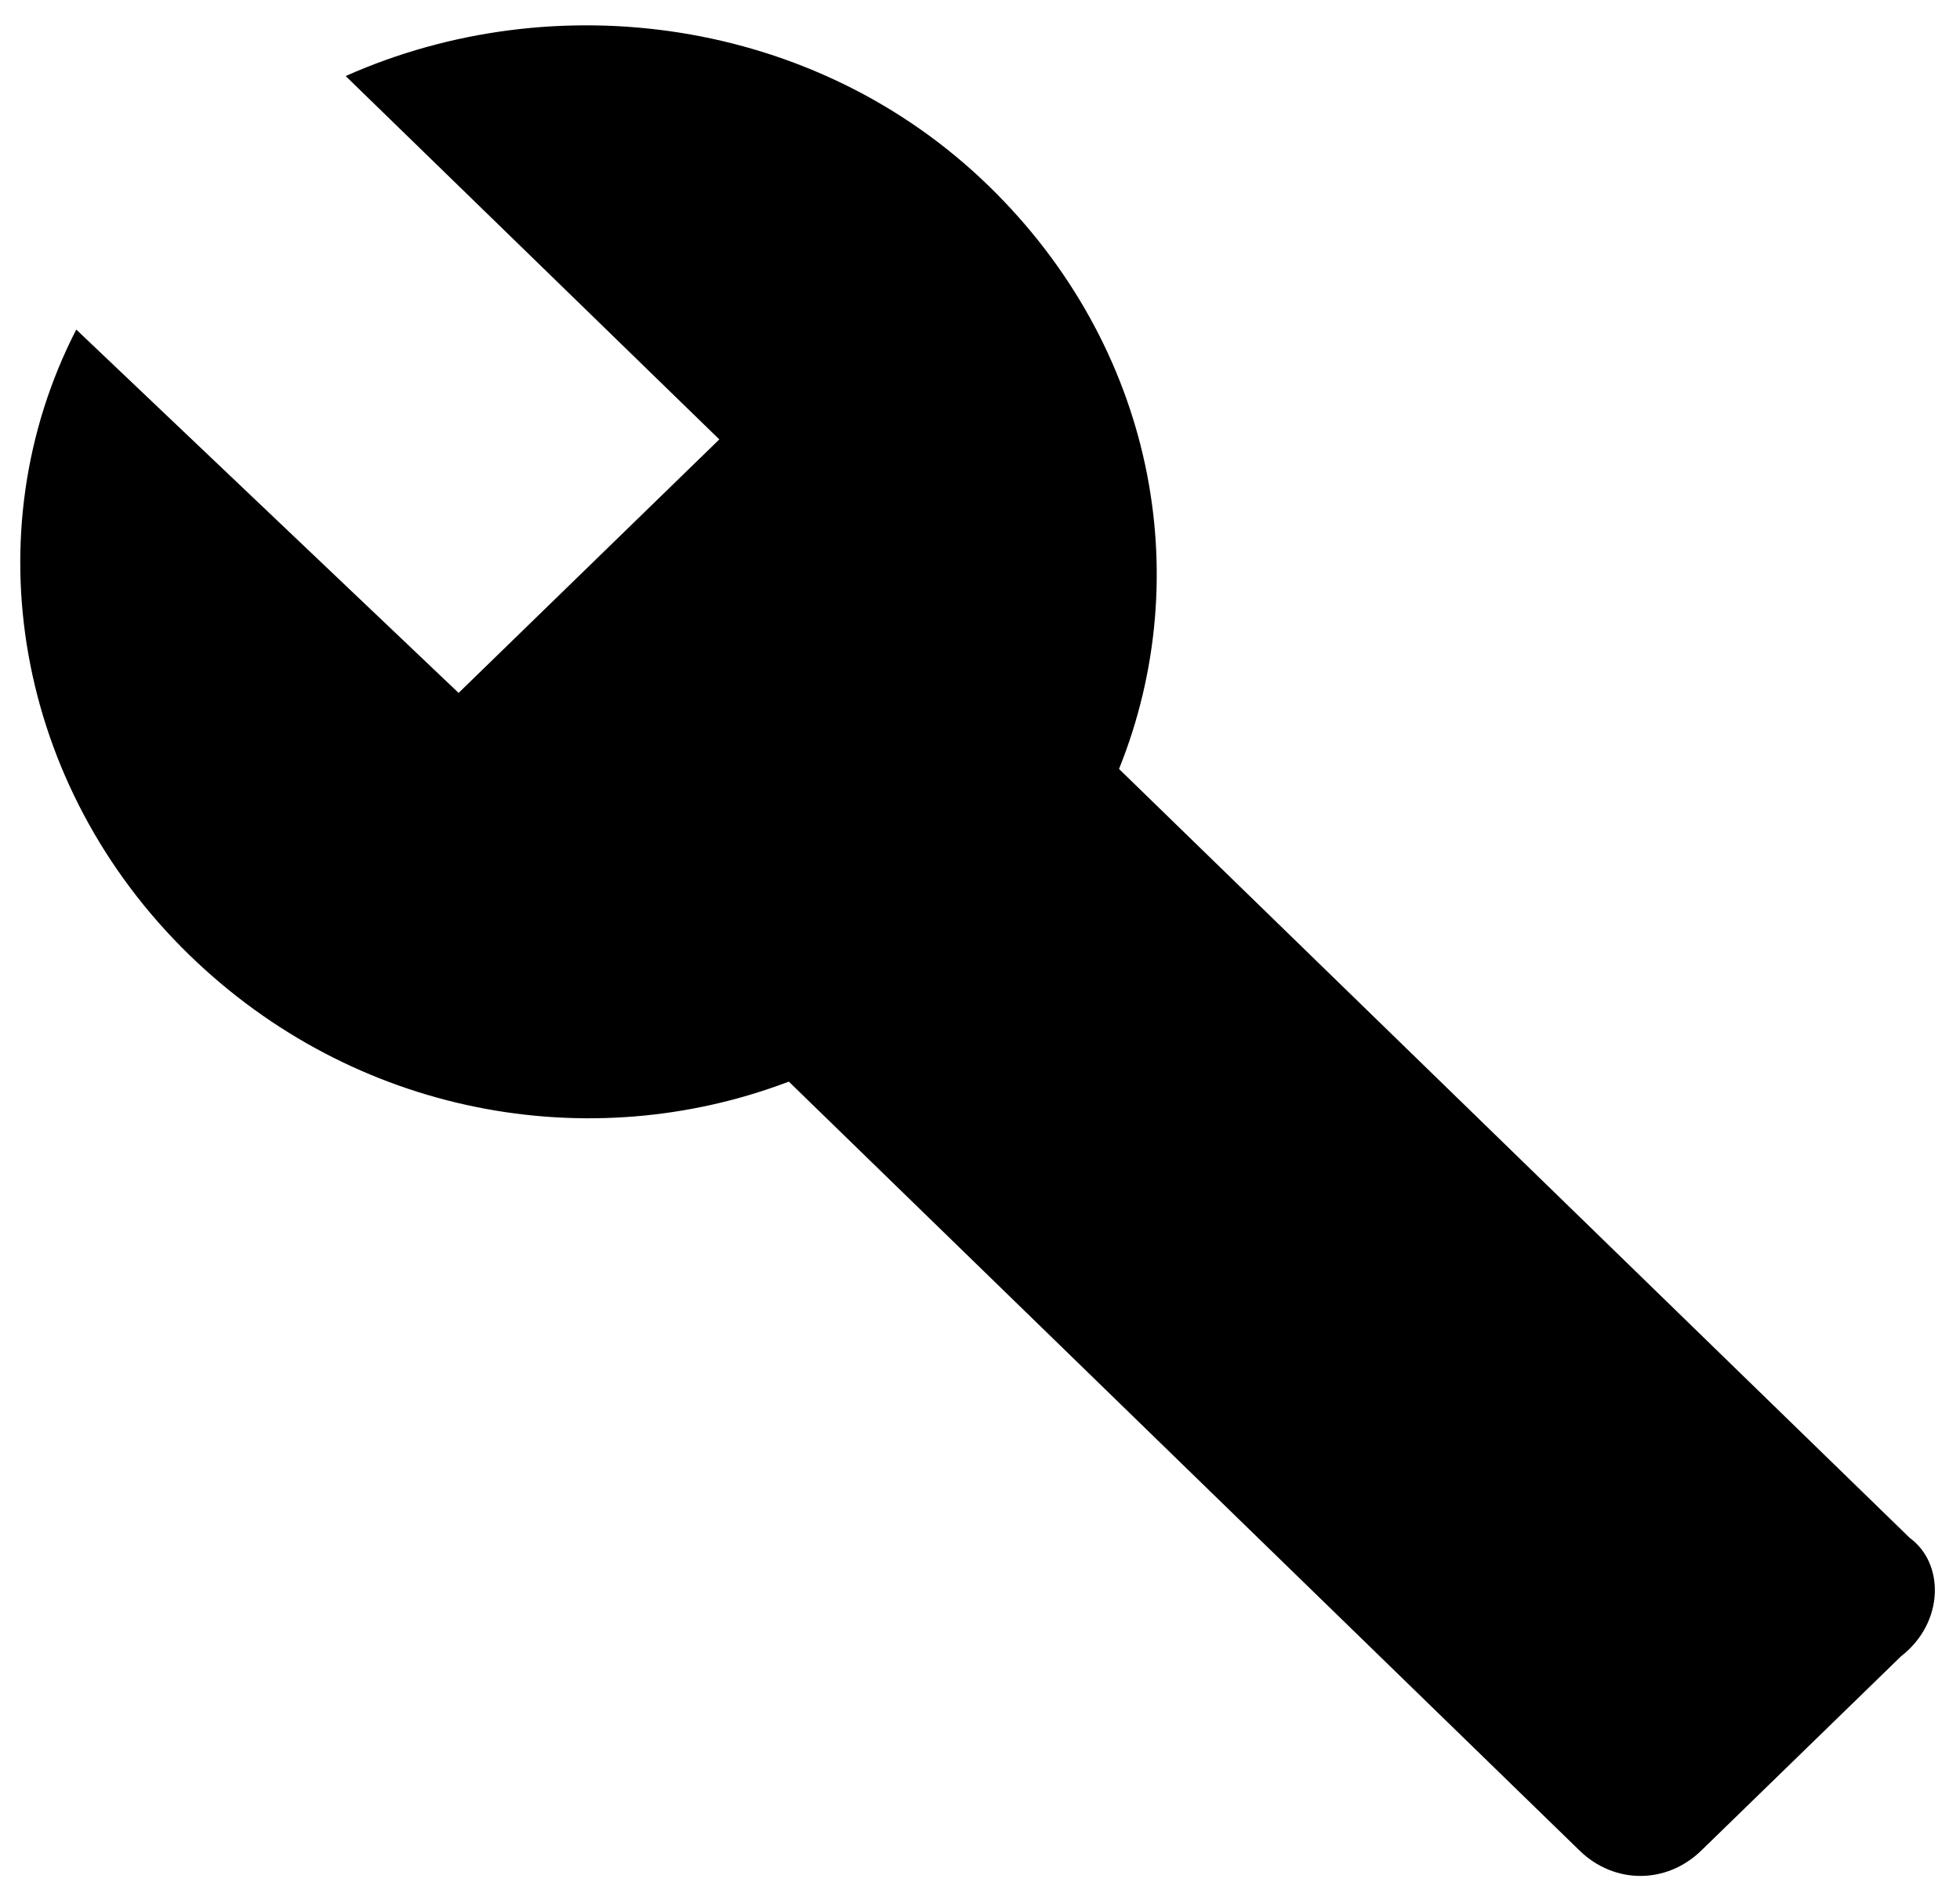 <svg width="58" height="56" viewBox="0 0 58 56" fill="none" xmlns="http://www.w3.org/2000/svg">
<path d="M56.514 45.5L33.114 22.75C35.429 17 34.143 10.25 29.257 5.5C24.114 0.5 16.4 -0.5 10.229 2.25L21.286 13L13.571 20.5L2.257 9.75C-0.829 15.75 0.457 23.25 5.6 28.25C10.486 33 17.429 34.25 23.343 32L46.743 54.75C47.771 55.75 49.314 55.75 50.343 54.75L56.257 49C57.543 48 57.543 46.25 56.514 45.5Z" fill="black"/>
</svg>
